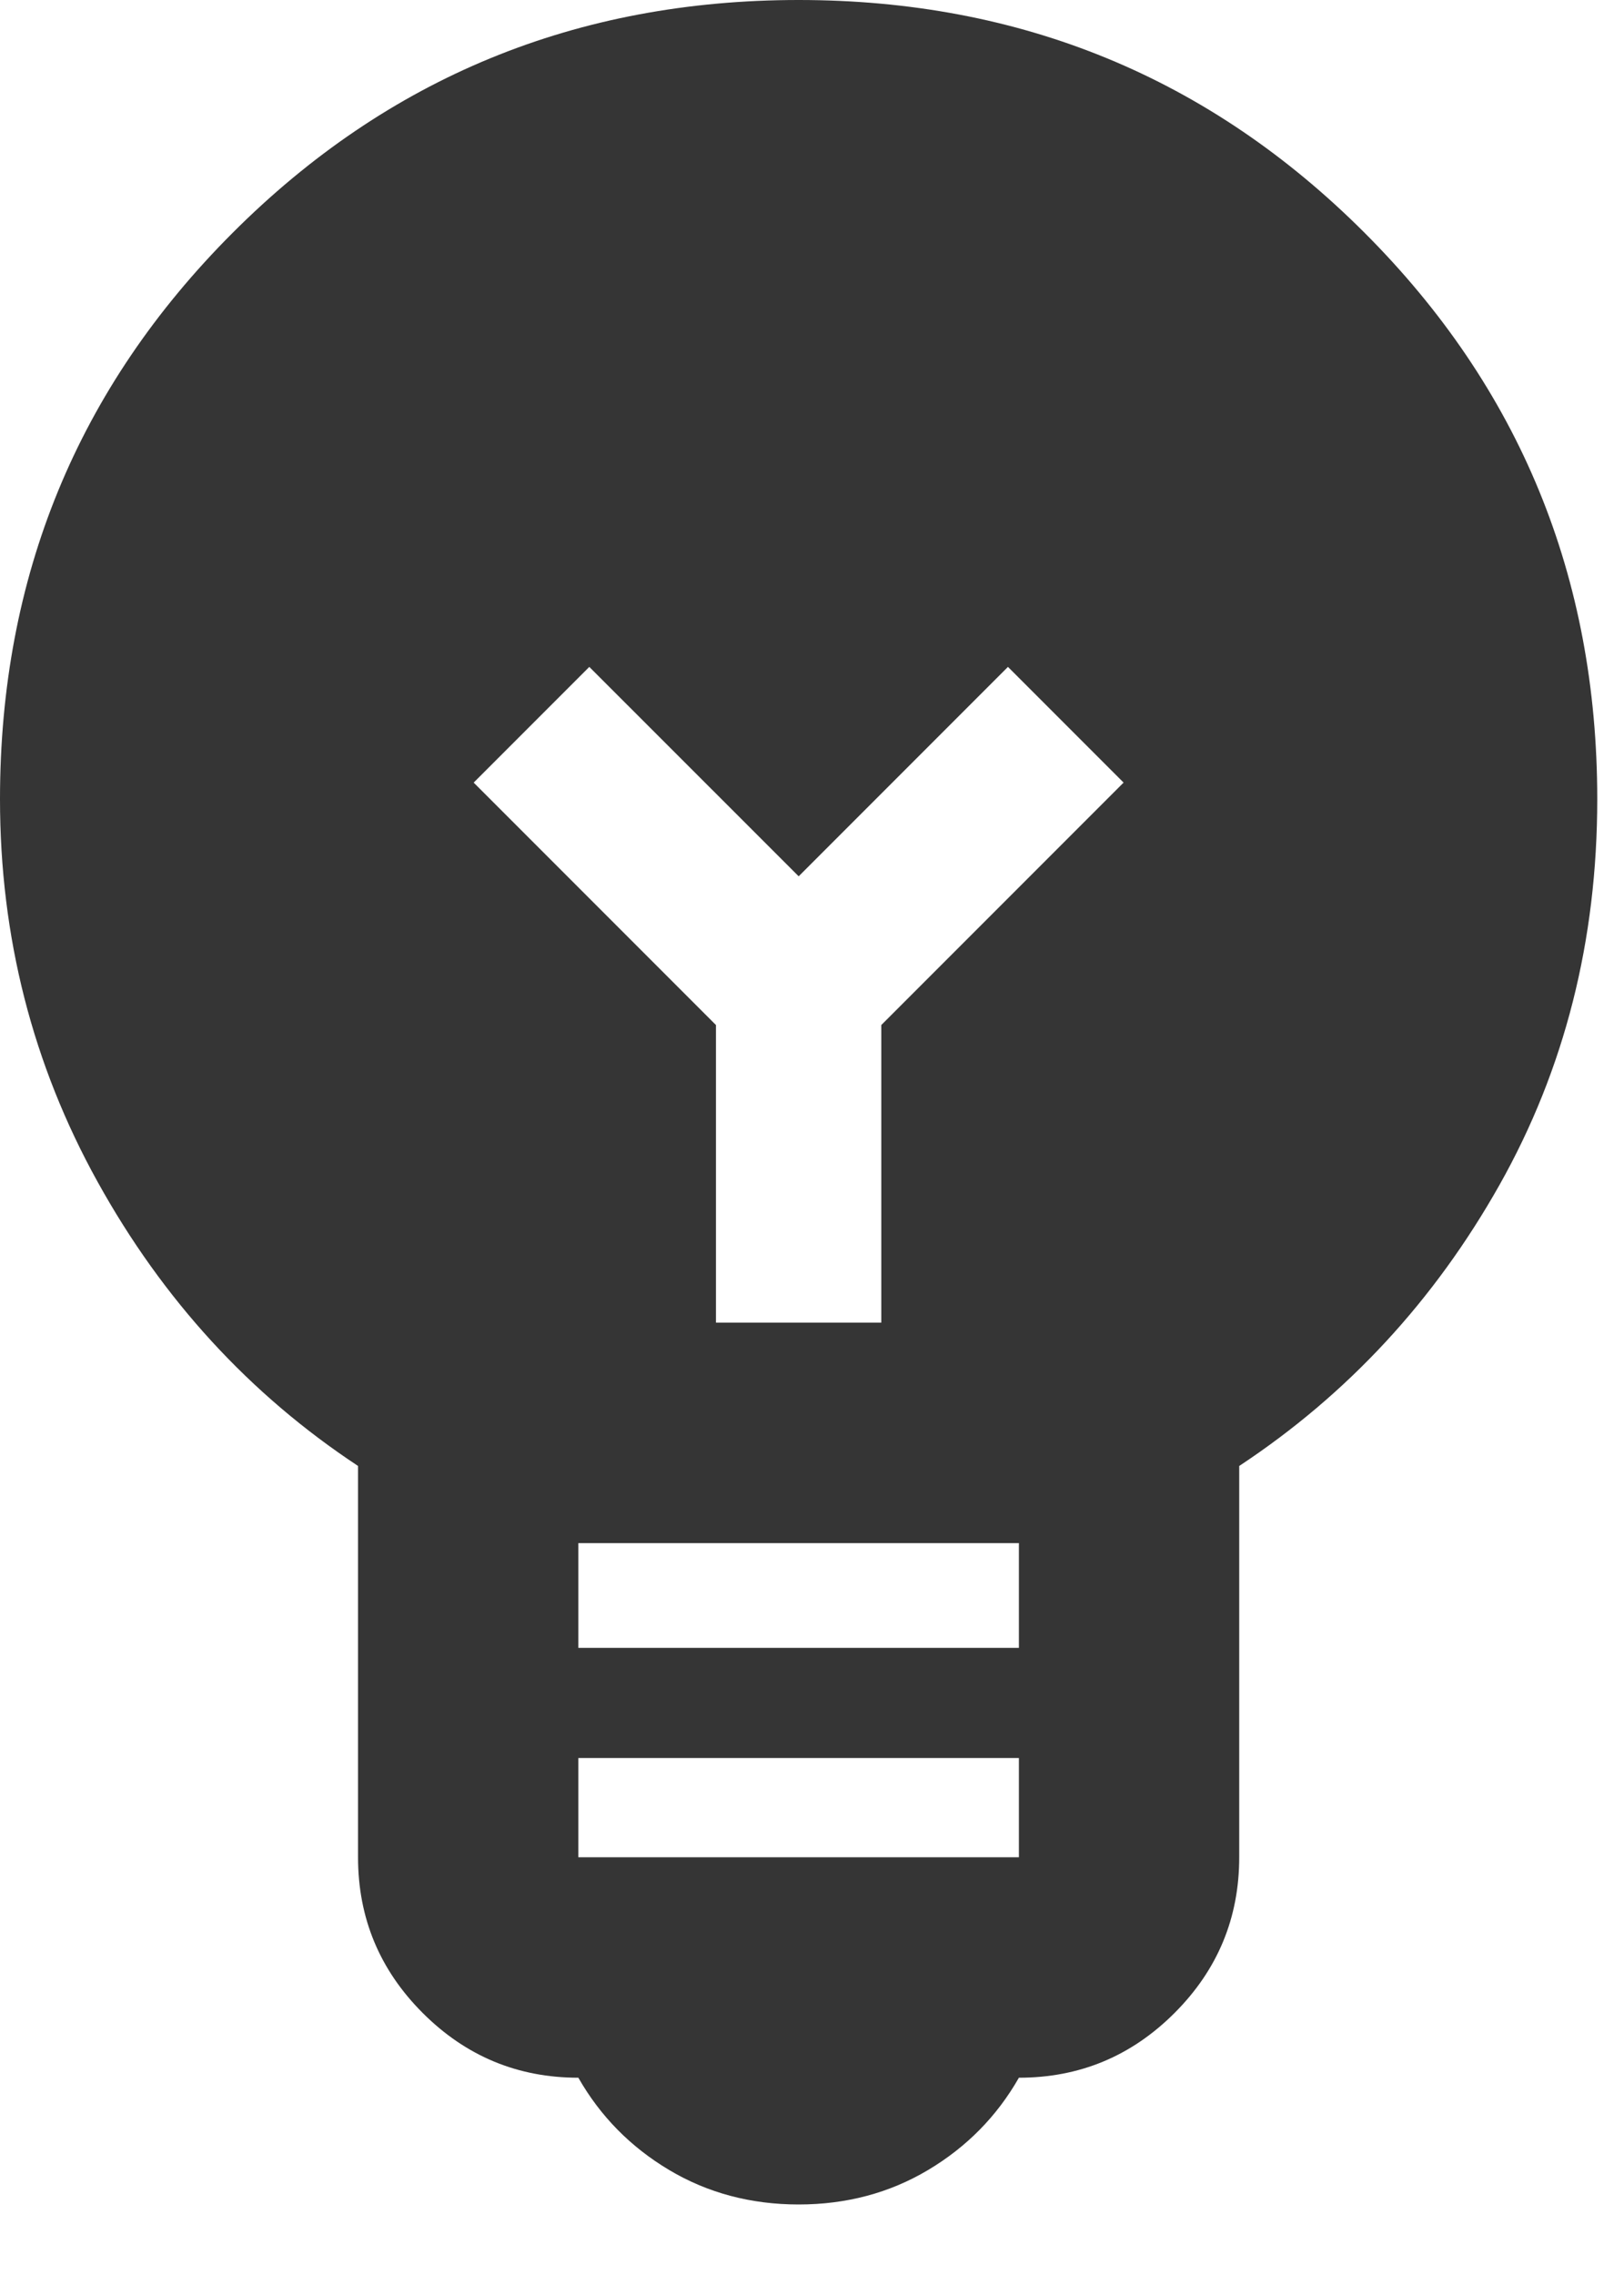 <svg width="15" height="21" viewBox="0 0 15 21" fill="none" xmlns="http://www.w3.org/2000/svg">
<path d="M7.377 20.349C6.936 20.349 6.537 20.243 6.181 20.031C5.825 19.819 5.545 19.535 5.342 19.179C4.782 19.179 4.303 18.98 3.904 18.581C3.506 18.183 3.307 17.704 3.307 17.144V13.532C2.306 12.871 1.505 11.998 0.903 10.912C0.301 9.827 0 8.648 0 7.377C0 5.325 0.716 3.582 2.149 2.149C3.582 0.716 5.325 0 7.377 0C9.428 0 11.171 0.716 12.604 2.149C14.037 3.582 14.753 5.325 14.753 7.377C14.753 8.682 14.452 9.869 13.85 10.938C13.248 12.006 12.447 12.871 11.446 13.532V17.144C11.446 17.704 11.247 18.183 10.849 18.581C10.45 18.98 9.971 19.179 9.411 19.179C9.208 19.535 8.928 19.819 8.572 20.031C8.216 20.243 7.817 20.349 7.377 20.349ZM5.342 17.144H9.411V16.228H5.342V17.144ZM5.342 15.211H9.411V14.244H5.342V15.211ZM8.14 12.209V9.462L10.378 7.224L9.31 6.156L7.377 8.089L5.443 6.156L4.375 7.224L6.613 9.462V12.209H8.14Z" fill="#353535"/>
</svg>
